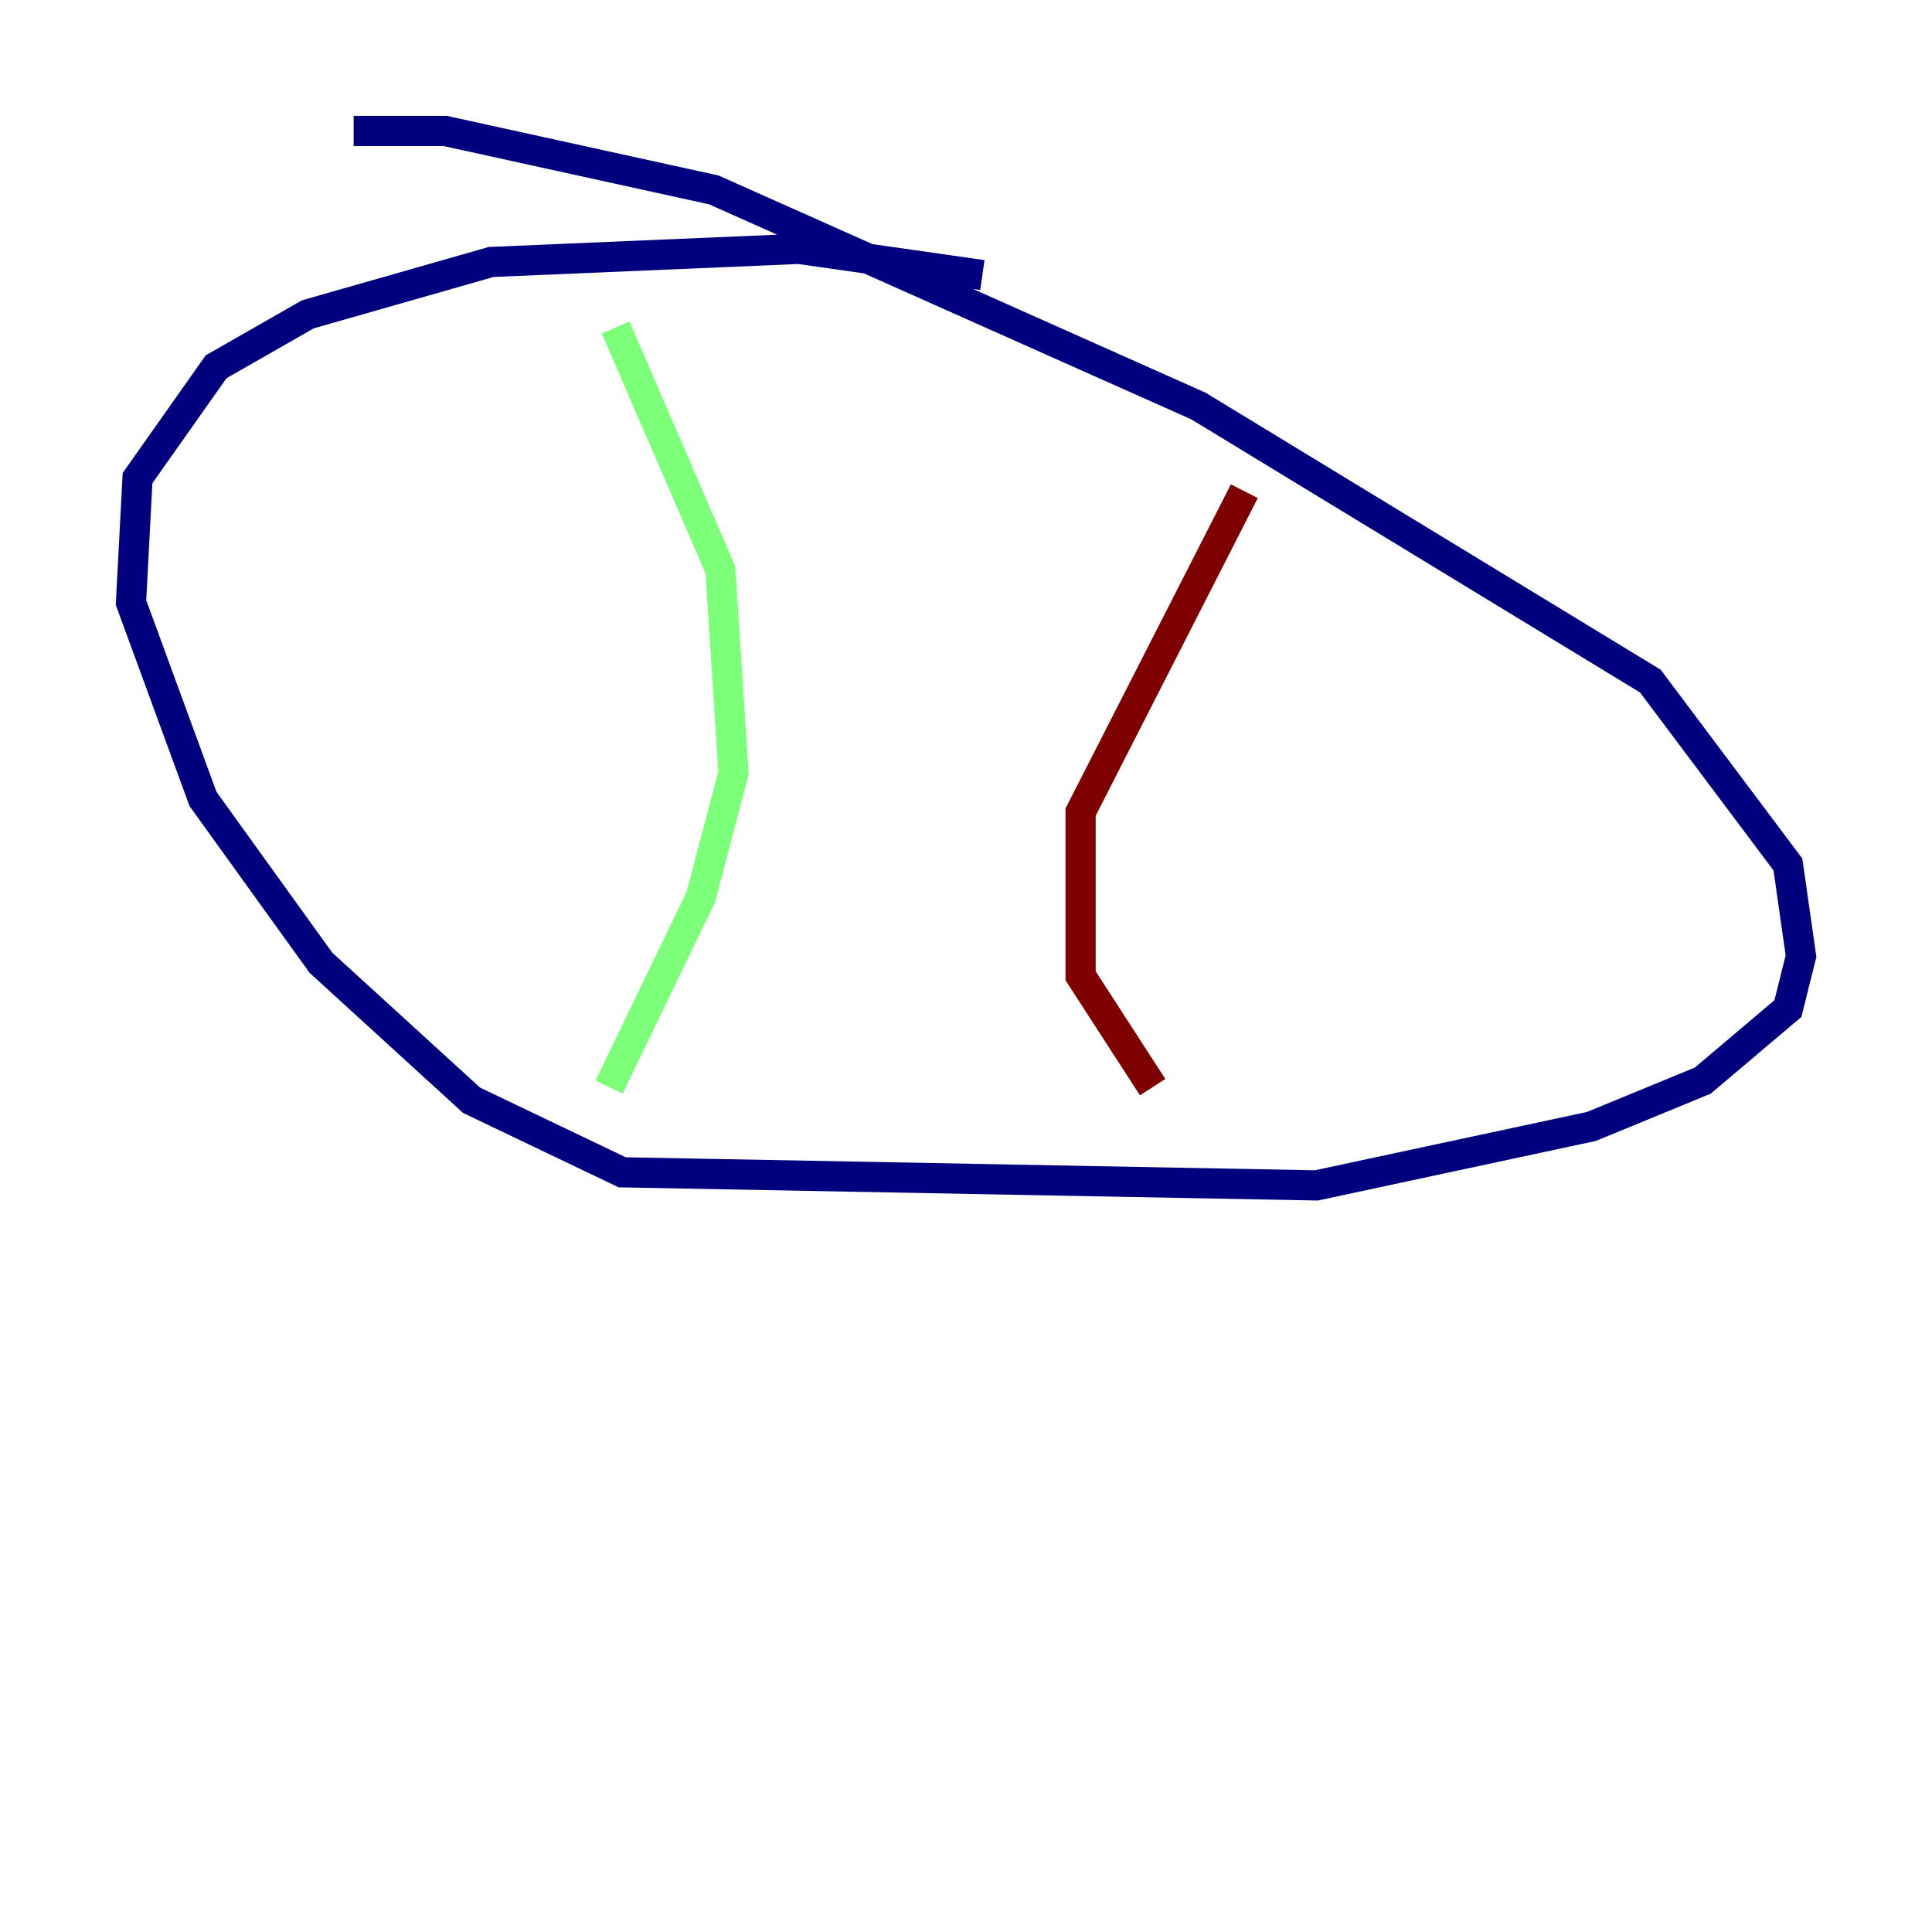 <?xml version="1.0" encoding="utf-8" ?>
<svg baseProfile="tiny" height="128" version="1.2" viewBox="0,0,128,128" width="128" xmlns="http://www.w3.org/2000/svg" xmlns:ev="http://www.w3.org/2001/xml-events" xmlns:xlink="http://www.w3.org/1999/xlink"><defs /><polyline fill="none" points="65.085,18.224 52.936,16.488 32.542,17.356 20.393,20.827 14.319,24.298 9.112,31.675 8.678,39.919 13.451,52.936 21.261,63.783 31.241,72.895 41.22,77.668 87.214,78.536 105.437,74.63 112.814,71.593 118.454,66.82 119.322,63.349 118.454,57.275 109.342,45.125 79.403,26.902 47.295,12.583 29.505,8.678 23.43,8.678" stroke="#00007f" stroke-width="2" /><polyline fill="none" points="40.786,21.695 47.729,37.749 48.597,51.2 46.427,59.444 40.352,72.027" stroke="#7cff79" stroke-width="2" /><polyline fill="none" points="82.441,32.542 71.593,53.803 71.593,64.651 76.366,72.027" stroke="#7f0000" stroke-width="2" /></svg>